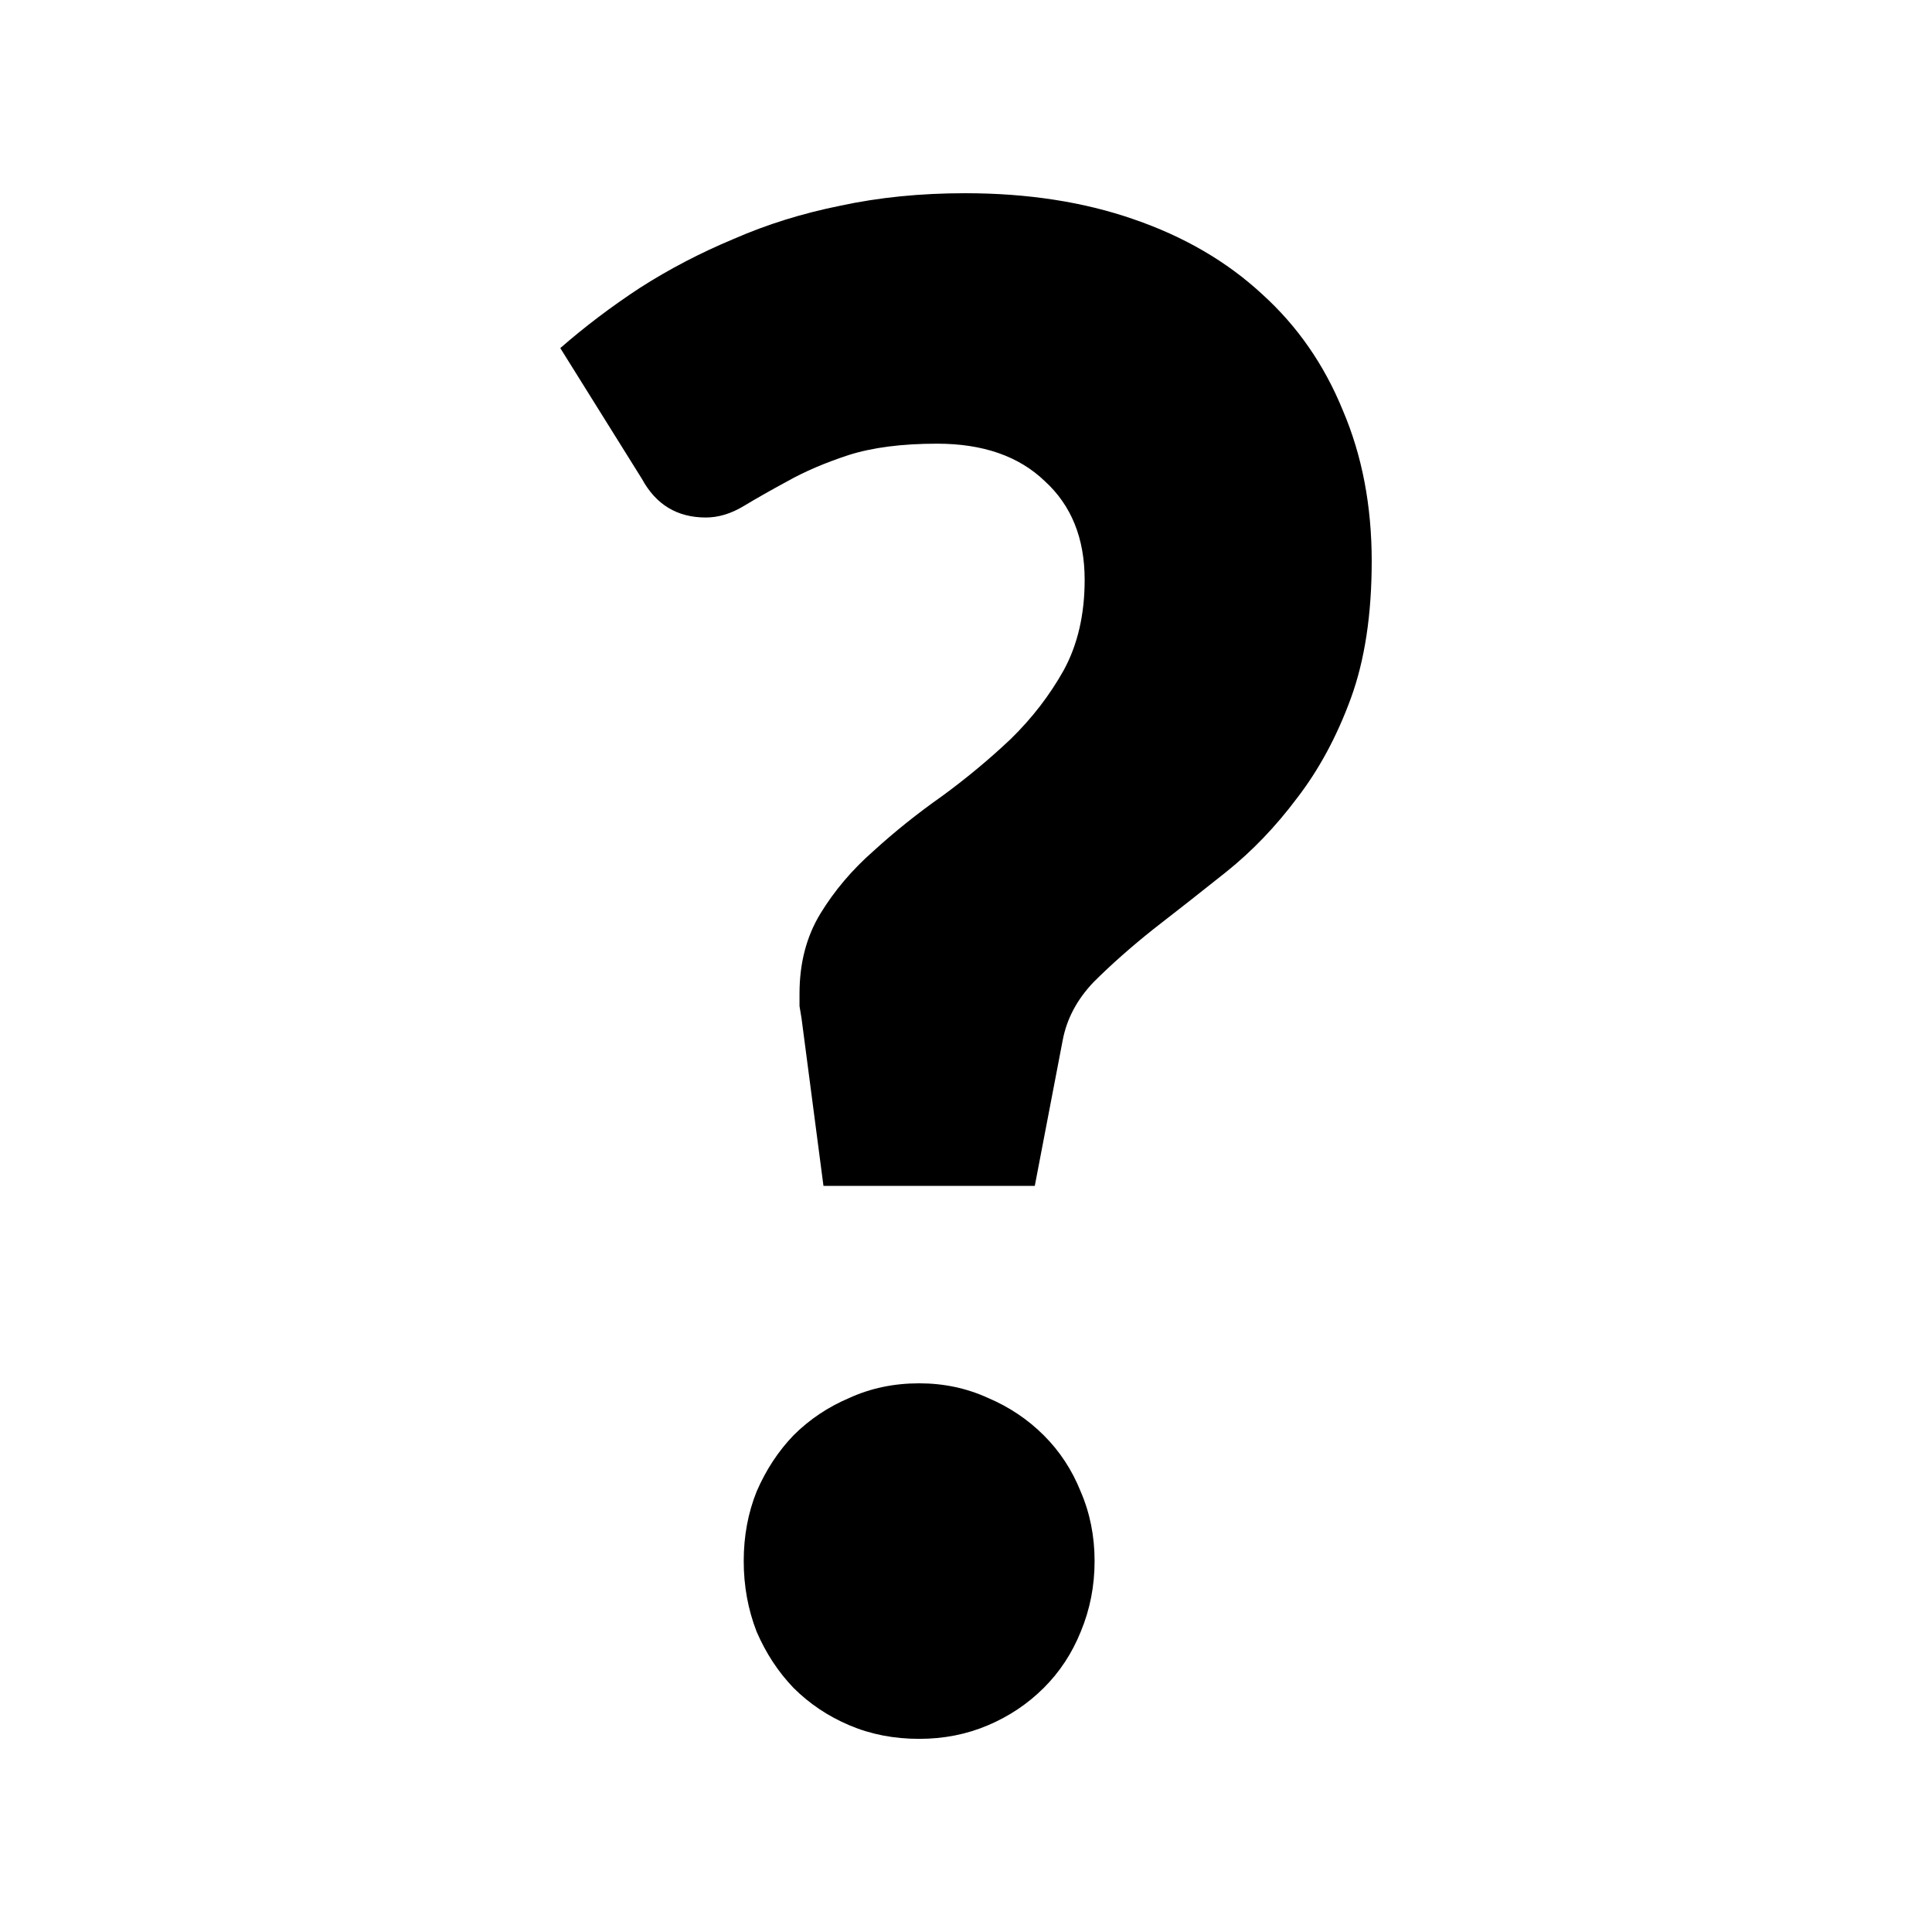 <svg xmlns="http://www.w3.org/2000/svg" width="100" height="100" viewBox="0 0 26.458 26.458"><g style="line-height:1.25;-inkscape-font-specification:Roboto"><path d="M7.673 4.767q.505-.441 1.092-.826.6-.384 1.283-.669.683-.299 1.461-.455.792-.171 1.707-.171 1.283 0 2.307.356 1.037.356 1.76 1.025.724.654 1.107 1.594.395.925.395 2.064 0 1.096-.286 1.879-.287.783-.737 1.366-.437.584-.97 1.011-.518.413-.996.783-.464.37-.82.726-.34.356-.423.797l-.382 1.993h-2.894l-.3-2.292-.028-.17v-.172q0-.626.287-1.096.287-.47.724-.854.436-.398.942-.754.505-.37.941-.783.437-.427.724-.94.287-.526.287-1.238 0-.854-.546-1.352-.533-.513-1.475-.513-.723 0-1.215.157-.478.157-.832.356-.342.185-.601.341-.26.157-.519.157-.587 0-.874-.527zm2.512 16.611q0-.512.177-.953.191-.442.505-.769.328-.327.765-.512.437-.2.956-.2.505 0 .942.2.436.185.764.512t.505.769q.191.441.191.953 0 .513-.19.968-.178.442-.506.769t-.764.512q-.437.186-.942.186-.52 0-.956-.186-.437-.185-.765-.512-.314-.327-.505-.769-.177-.455-.177-.968z" style="-inkscape-font-specification:'Lato Heavy'" font-weight="900" font-family="Lato" aria-label="?" font-size="27.88" letter-spacing="0" word-spacing="0" stroke-width=".697"/></g></svg>